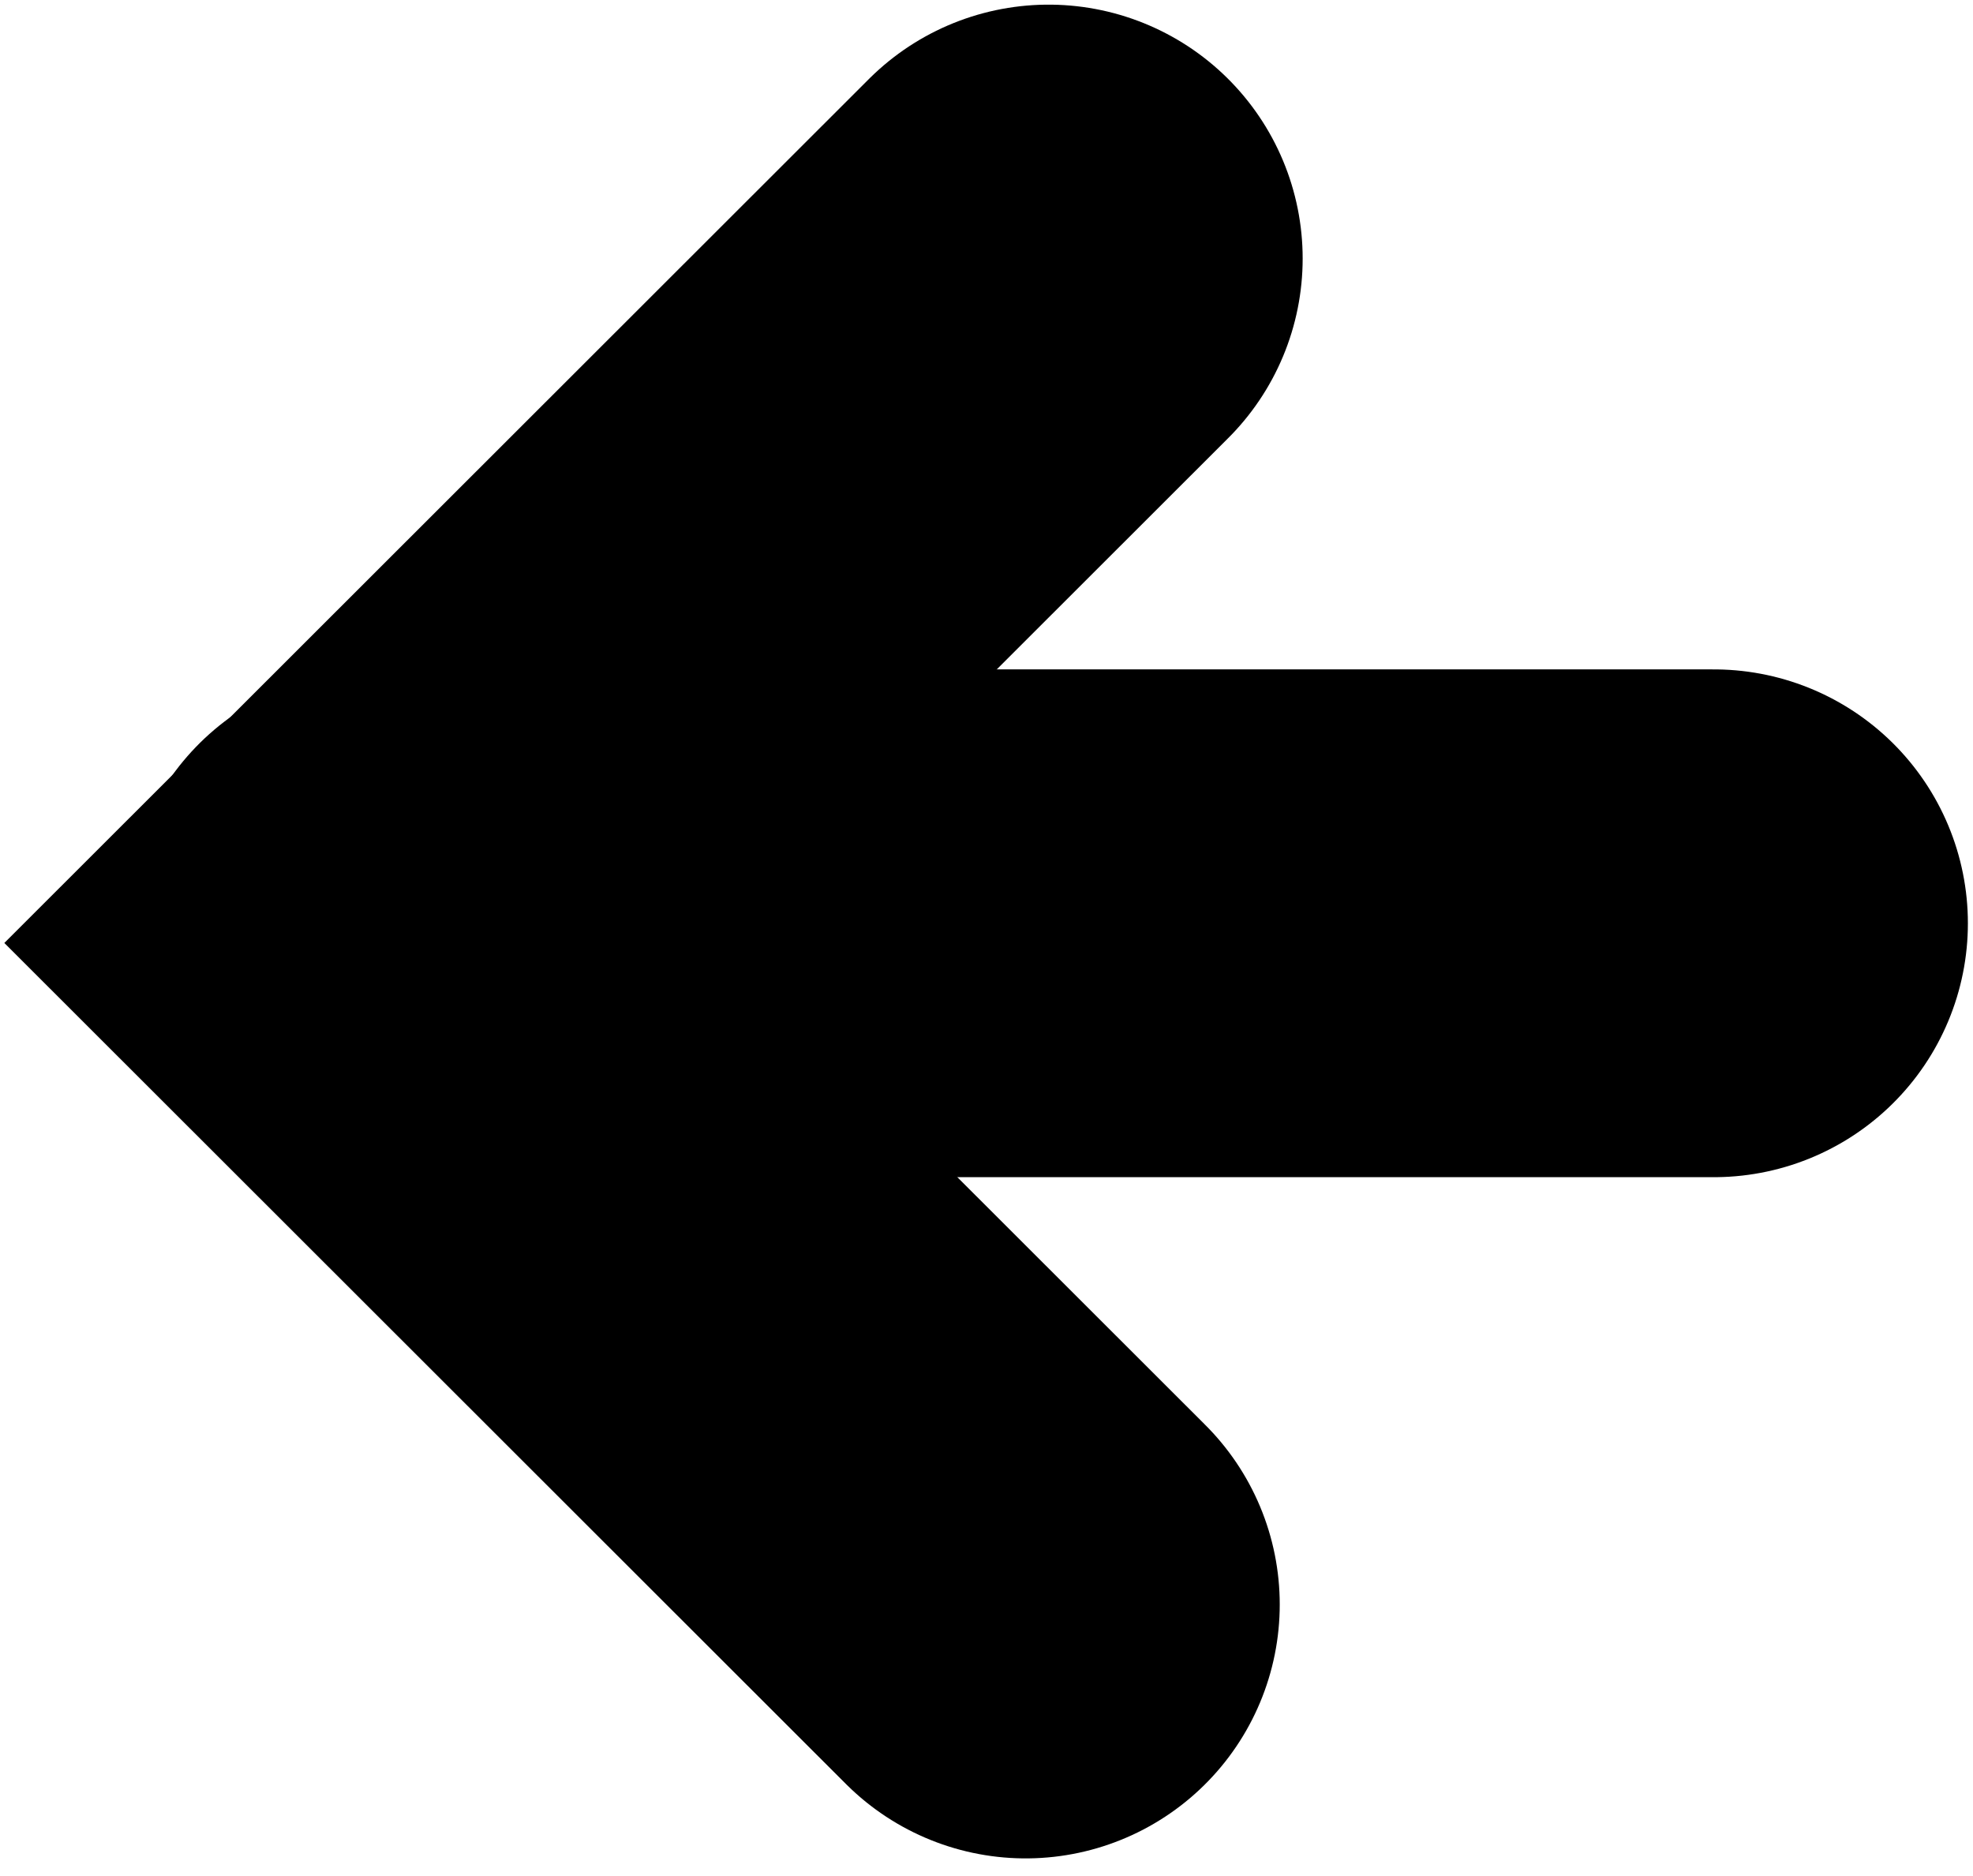 <?xml version="1.0" encoding="UTF-8" standalone="no"?>
<!DOCTYPE svg PUBLIC "-//W3C//DTD SVG 1.1//EN" "http://www.w3.org/Graphics/SVG/1.1/DTD/svg11.dtd">
<svg width="100%" height="100%" viewBox="0 0 428 407" version="1.1" xmlns="http://www.w3.org/2000/svg" xmlns:xlink="http://www.w3.org/1999/xlink" xml:space="preserve" xmlns:serif="http://www.serif.com/" style="fill-rule:evenodd;clip-rule:evenodd;stroke-linecap:round;stroke-miterlimit:5;">
    <g id="ArtBoard1" transform="matrix(0.157,0,0,0.199,0,0)">
        <rect x="0" y="0" width="2732" height="2048" style="fill:none;"/>
        <clipPath id="_clip1">
            <rect x="0" y="0" width="2732" height="2048"/>
        </clipPath>
        <g clip-path="url(#_clip1)">
            <g transform="matrix(6.383,0,0,5.032,-4104.38,-2611.58)">
                <path d="M870,575L721.736,723.264L865.039,866.568" style="fill:none;stroke:black;stroke-width:110px;"/>
            </g>
            <g id="Ebene1" transform="matrix(6.383,0,0,5.032,-4104.38,-2611.58)">
                <path d="M1014,719L725,719" style="fill:none;stroke:black;stroke-width:110px;"/>
            </g>
        </g>
    </g>
</svg>
